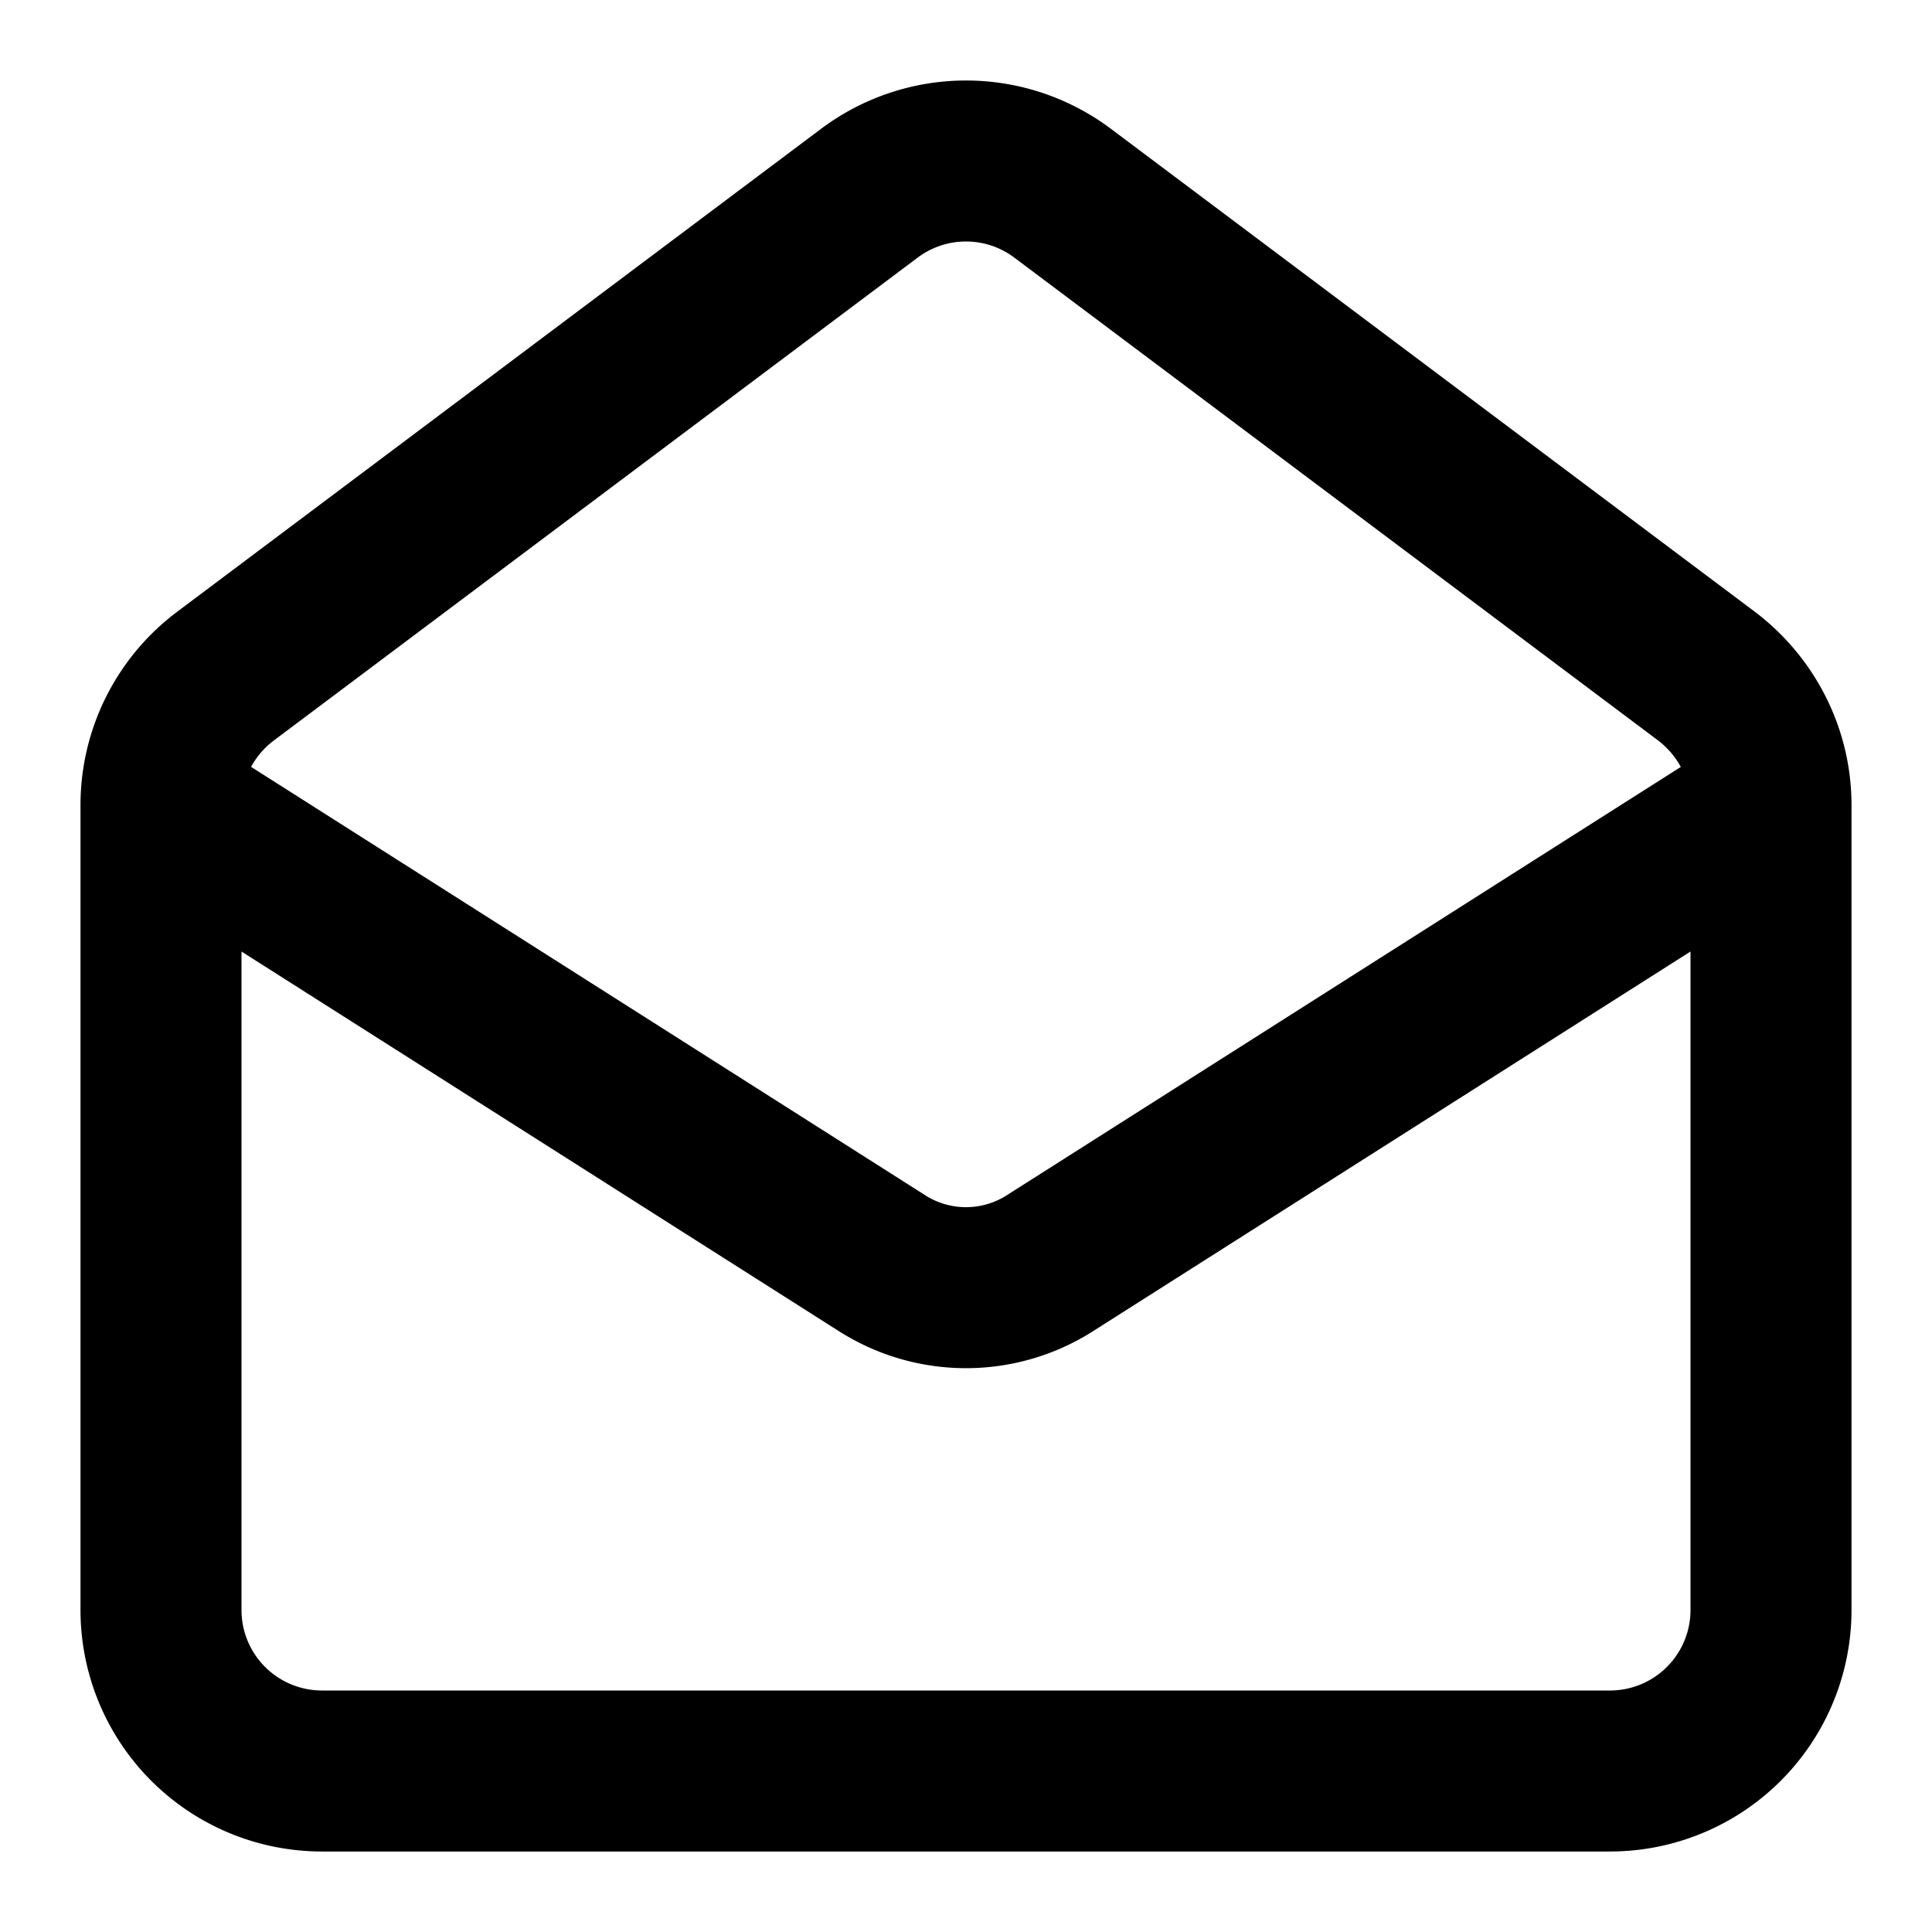 <svg xmlns="http://www.w3.org/2000/svg" width="24" height="24" fill="none"><path stroke="#000" stroke-linecap="round" stroke-linejoin="round" stroke-width="2" d="M22 10c0-.63-.3-1.22-.8-1.6l-8-6a2 2 0 0 0-2.4 0l-8 6A2 2 0 0 0 2 10m20 0v10a2 2 0 0 1-2 2H4a2 2 0 0 1-2-2V10m20 0-8.97 5.7a1.94 1.94 0 0 1-2.06 0L2 10"/></svg>